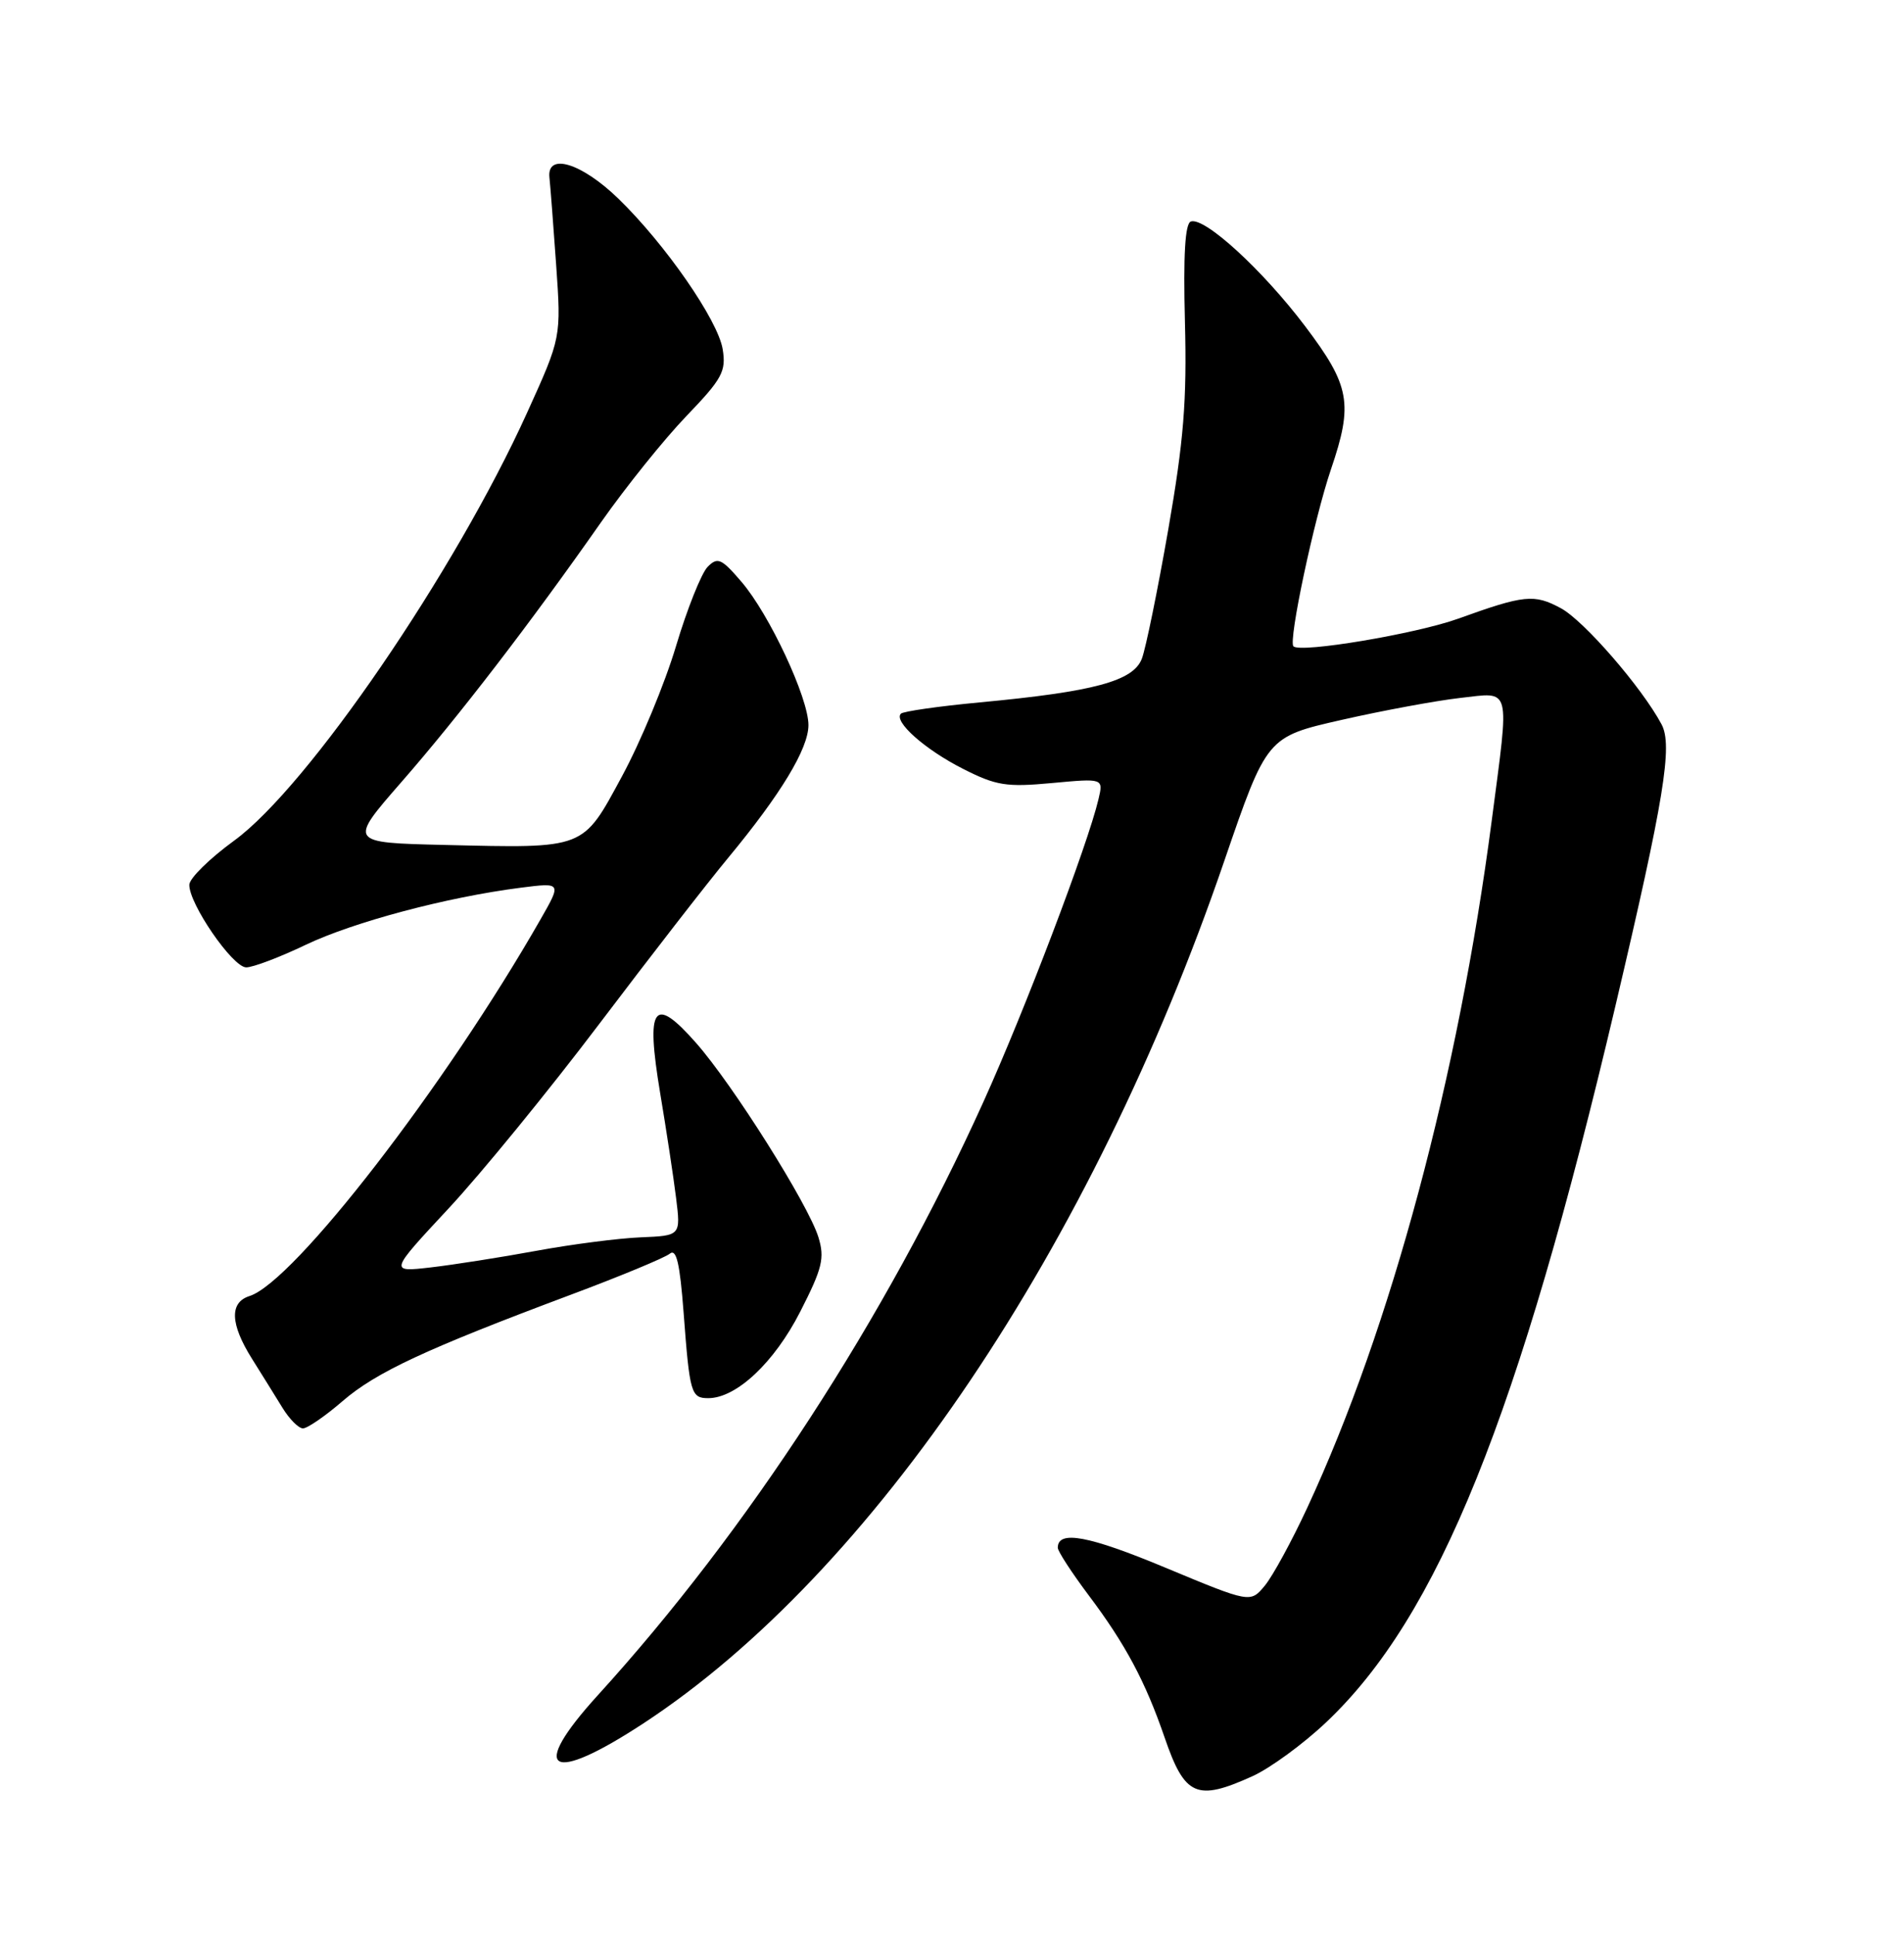 <?xml version="1.0" encoding="UTF-8" standalone="no"?>
<!DOCTYPE svg PUBLIC "-//W3C//DTD SVG 1.1//EN" "http://www.w3.org/Graphics/SVG/1.1/DTD/svg11.dtd" >
<svg xmlns="http://www.w3.org/2000/svg" xmlns:xlink="http://www.w3.org/1999/xlink" version="1.1" viewBox="0 0 252 256">
 <g >
 <path fill="currentColor"
d=" M 165.77 235.02 C 168.11 233.96 172.50 230.75 175.52 227.89 C 190.35 213.87 200.99 187.51 213.83 133.00 C 220.25 105.73 221.41 98.64 219.91 95.84 C 217.30 90.95 209.63 82.12 206.59 80.48 C 203.05 78.57 201.74 78.71 193.00 81.86 C 187.42 83.87 172.11 86.44 171.19 85.52 C 170.49 84.83 173.92 68.68 176.16 62.09 C 179.12 53.40 178.69 51.05 172.75 43.18 C 167.13 35.74 159.43 28.68 157.61 29.31 C 156.85 29.57 156.60 33.75 156.83 42.59 C 157.10 53.02 156.67 58.31 154.62 70.08 C 153.22 78.10 151.65 85.78 151.13 87.15 C 150.00 90.12 144.82 91.52 129.65 92.94 C 124.23 93.45 119.55 94.12 119.24 94.43 C 118.22 95.45 122.42 99.18 127.46 101.73 C 131.85 103.96 133.21 104.17 139.23 103.61 C 146.04 102.98 146.04 102.98 145.39 105.74 C 143.97 111.78 135.60 133.78 130.16 145.79 C 117.16 174.51 98.92 202.56 79.13 224.30 C 69.88 234.47 72.73 236.19 85.22 227.99 C 115.48 208.13 144.50 165.05 162.01 114.00 C 167.67 97.50 167.67 97.50 177.58 95.25 C 183.04 94.01 190.09 92.71 193.25 92.35 C 200.09 91.59 199.80 90.48 197.44 108.54 C 193.00 142.51 184.10 175.66 173.02 199.50 C 170.98 203.90 168.45 208.54 167.40 209.81 C 165.49 212.11 165.49 212.11 154.27 207.44 C 144.09 203.19 140.00 202.43 140.00 204.79 C 140.00 205.26 141.84 208.08 144.08 211.07 C 148.95 217.54 151.59 222.48 154.14 229.90 C 156.81 237.68 158.38 238.37 165.77 235.02 Z  M 45.33 185.40 C 49.78 181.56 56.36 178.50 75.48 171.34 C 82.07 168.88 87.99 166.42 88.64 165.89 C 89.52 165.16 89.98 167.13 90.48 173.71 C 91.28 184.37 91.46 185.00 93.74 185.00 C 97.46 185.00 102.48 180.28 105.90 173.58 C 108.85 167.81 109.17 166.47 108.32 163.70 C 106.98 159.37 97.02 143.55 92.13 138.00 C 86.50 131.61 85.45 133.07 87.37 144.61 C 88.19 149.50 89.14 155.75 89.48 158.50 C 90.10 163.50 90.10 163.50 84.80 163.72 C 81.89 163.84 75.67 164.64 71.00 165.50 C 66.33 166.36 60.03 167.35 57.01 167.70 C 51.52 168.33 51.52 168.33 59.36 159.91 C 63.67 155.29 72.64 144.30 79.30 135.50 C 85.96 126.70 93.64 116.80 96.38 113.50 C 103.36 105.07 107.00 99.05 107.00 95.94 C 107.00 92.35 101.85 81.32 98.15 77.00 C 95.49 73.89 94.98 73.67 93.66 75.00 C 92.84 75.83 90.95 80.55 89.47 85.50 C 87.99 90.45 84.77 98.20 82.32 102.72 C 77.06 112.44 77.58 112.24 58.81 111.80 C 46.13 111.50 46.13 111.50 53.11 103.50 C 60.67 94.85 70.21 82.44 79.58 69.06 C 82.84 64.42 87.90 58.12 90.84 55.06 C 95.60 50.11 96.12 49.14 95.65 46.21 C 95.02 42.36 88.07 32.33 81.84 26.28 C 76.97 21.56 72.35 20.15 72.72 23.50 C 72.84 24.60 73.24 29.81 73.61 35.07 C 74.28 44.65 74.28 44.65 69.78 54.57 C 60.22 75.67 40.73 104.14 30.99 111.23 C 27.76 113.58 25.09 116.20 25.06 117.05 C 24.97 119.53 30.79 128.00 32.59 128.00 C 33.48 128.00 37.03 126.66 40.47 125.01 C 46.84 121.98 59.13 118.71 68.91 117.46 C 74.33 116.77 74.33 116.77 71.55 121.63 C 58.95 143.68 38.90 169.63 33.02 171.49 C 30.35 172.34 30.47 175.19 33.34 179.77 C 34.63 181.82 36.44 184.74 37.37 186.25 C 38.29 187.76 39.52 189.00 40.10 189.00 C 40.68 189.00 43.04 187.38 45.33 185.40 Z "/>
</g>
</svg>